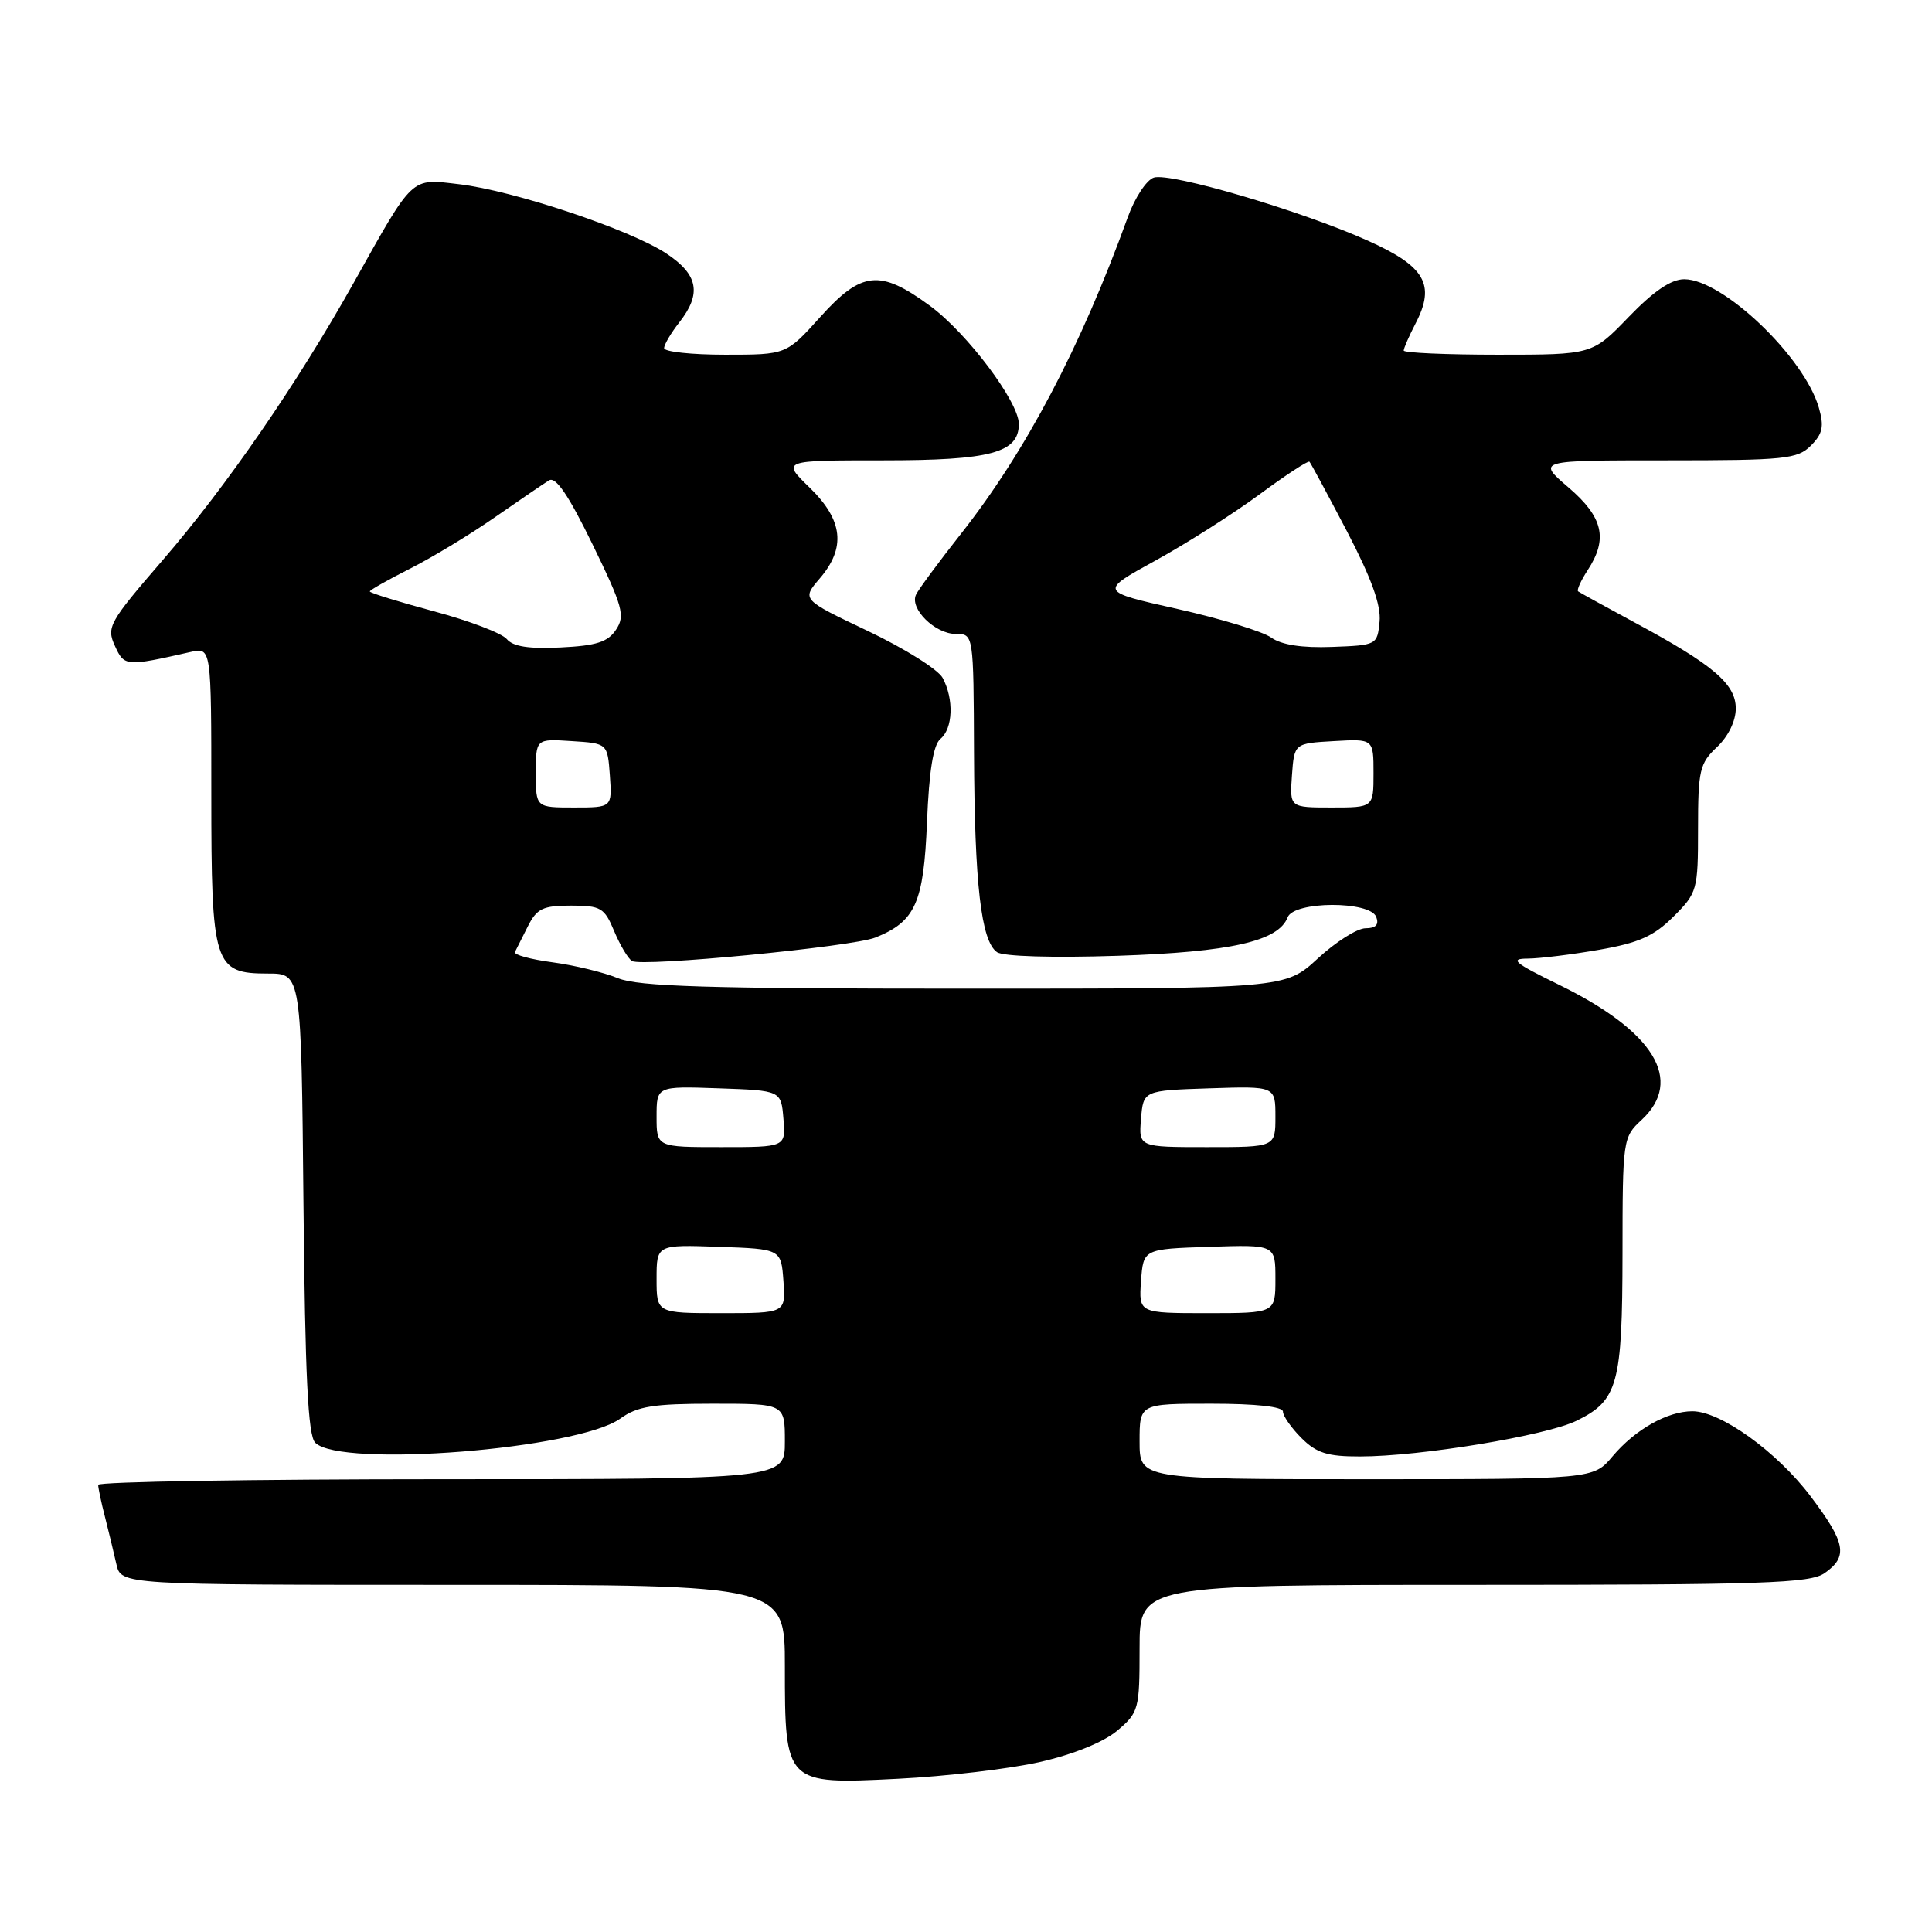 <?xml version="1.0" encoding="UTF-8" standalone="no"?>
<!DOCTYPE svg PUBLIC "-//W3C//DTD SVG 1.1//EN" "http://www.w3.org/Graphics/SVG/1.1/DTD/svg11.dtd" >
<svg xmlns="http://www.w3.org/2000/svg" xmlns:xlink="http://www.w3.org/1999/xlink" version="1.1" viewBox="0 0 256 256">
 <g >
 <path fill="currentColor"
d=" M 137.81 233.47 C 142.22 232.47 146.21 230.85 148.03 229.33 C 150.89 226.91 151.00 226.51 151.00 218.41 C 151.00 210.00 151.00 210.00 195.28 210.00 C 233.73 210.00 239.85 209.80 241.78 208.44 C 244.91 206.25 244.58 204.45 239.91 198.26 C 235.46 192.37 228.00 187.00 224.25 187.00 C 220.94 187.00 216.68 189.41 213.68 192.96 C 211.13 196.00 211.13 196.00 181.06 196.00 C 151.00 196.00 151.00 196.00 151.00 191.00 C 151.00 186.00 151.00 186.00 160.50 186.00 C 166.44 186.00 170.00 186.39 170.00 187.05 C 170.00 187.62 171.10 189.20 172.45 190.55 C 174.44 192.54 175.91 193.00 180.20 192.99 C 188.19 192.99 204.89 190.23 208.92 188.25 C 214.38 185.57 214.97 183.42 214.99 166.11 C 215.00 151.00 215.04 150.69 217.50 148.41 C 223.18 143.15 219.19 136.64 206.50 130.45 C 200.65 127.59 199.98 127.03 202.42 127.02 C 204.02 127.01 208.30 126.48 211.91 125.85 C 217.15 124.94 219.15 124.05 221.75 121.45 C 224.90 118.30 225.00 117.95 225.00 109.77 C 225.00 102.08 225.22 101.14 227.50 99.00 C 229.00 97.59 230.00 95.54 230.00 93.88 C 230.00 90.62 227.01 88.08 216.50 82.43 C 212.65 80.35 209.33 78.52 209.11 78.36 C 208.90 78.20 209.47 76.94 210.36 75.57 C 213.10 71.40 212.43 68.52 207.82 64.58 C 203.64 61.00 203.64 61.00 220.82 61.00 C 236.51 61.00 238.17 60.83 239.95 59.05 C 241.52 57.48 241.72 56.51 241.01 54.03 C 239.08 47.31 228.28 37.00 223.17 37.00 C 221.43 37.00 219.11 38.58 215.81 42.00 C 210.99 47.00 210.99 47.00 198.50 47.00 C 191.62 47.00 186.00 46.75 186.00 46.45 C 186.00 46.15 186.71 44.52 187.58 42.84 C 190.24 37.71 188.84 35.29 181.25 31.89 C 172.43 27.93 155.11 22.83 152.89 23.53 C 151.92 23.84 150.36 26.21 149.43 28.80 C 143.20 46.01 135.92 59.83 127.34 70.72 C 124.40 74.45 121.72 78.08 121.38 78.79 C 120.49 80.64 123.89 84.00 126.65 84.00 C 129.00 84.00 129.00 84.00 129.06 99.75 C 129.13 117.14 130.00 124.71 132.11 126.17 C 132.93 126.74 139.49 126.93 148.09 126.65 C 163.10 126.15 169.40 124.72 170.62 121.55 C 171.45 119.39 181.54 119.35 182.36 121.50 C 182.75 122.52 182.31 123.00 180.95 123.00 C 179.85 123.00 177.00 124.80 174.62 127.00 C 170.28 131.00 170.28 131.00 127.76 131.00 C 93.76 131.00 84.57 130.72 81.87 129.61 C 80.02 128.85 76.12 127.90 73.20 127.51 C 70.29 127.12 68.05 126.51 68.23 126.15 C 68.41 125.79 69.18 124.26 69.94 122.75 C 71.13 120.39 71.93 120.00 75.65 120.00 C 79.62 120.00 80.09 120.28 81.38 123.38 C 82.16 125.24 83.22 127.02 83.74 127.34 C 85.05 128.15 112.93 125.46 116.00 124.23 C 121.29 122.11 122.40 119.63 122.83 108.96 C 123.11 102.14 123.66 98.69 124.62 97.90 C 126.27 96.53 126.42 92.65 124.91 89.83 C 124.31 88.71 119.86 85.92 115.02 83.62 C 106.23 79.44 106.23 79.44 108.61 76.66 C 112.12 72.58 111.72 68.92 107.28 64.61 C 103.56 61.00 103.56 61.00 117.06 61.00 C 131.27 61.00 135.00 60.00 135.00 56.18 C 135.00 53.25 128.14 44.12 123.21 40.51 C 116.60 35.66 114.17 35.91 108.69 42.00 C 104.19 47.00 104.19 47.00 96.10 47.00 C 91.64 47.00 88.00 46.61 88.00 46.13 C 88.00 45.66 88.90 44.13 90.00 42.73 C 93.01 38.90 92.53 36.38 88.25 33.56 C 83.44 30.40 68.02 25.25 60.84 24.41 C 54.35 23.65 54.89 23.15 46.85 37.50 C 39.36 50.86 30.03 64.41 21.55 74.23 C 14.45 82.45 14.09 83.10 15.22 85.57 C 16.47 88.32 16.65 88.34 25.25 86.39 C 28.00 85.77 28.00 85.77 28.00 105.16 C 28.00 127.94 28.34 129.00 35.52 129.00 C 39.92 129.00 39.92 129.00 40.21 159.45 C 40.43 182.39 40.81 190.22 41.77 191.17 C 45.13 194.53 76.57 192.03 82.21 187.96 C 84.45 186.34 86.58 186.00 94.46 186.00 C 104.00 186.00 104.00 186.00 104.00 191.00 C 104.00 196.00 104.00 196.00 58.50 196.00 C 33.47 196.00 13.00 196.34 13.01 196.75 C 13.01 197.16 13.41 199.07 13.91 201.00 C 14.40 202.93 15.08 205.74 15.42 207.25 C 16.04 210.00 16.04 210.00 60.02 210.00 C 104.00 210.00 104.00 210.00 104.00 220.78 C 104.00 236.41 104.04 236.45 118.95 235.70 C 125.34 235.38 133.83 234.38 137.81 233.47 Z  M 87.00 169.46 C 87.00 164.92 87.00 164.92 95.25 165.21 C 103.50 165.50 103.50 165.50 103.81 169.75 C 104.11 174.00 104.11 174.00 95.56 174.00 C 87.00 174.00 87.00 174.00 87.00 169.46 Z  M 151.19 169.75 C 151.50 165.50 151.50 165.50 160.25 165.21 C 169.00 164.92 169.00 164.92 169.00 169.46 C 169.00 174.00 169.00 174.00 159.94 174.00 C 150.89 174.00 150.89 174.00 151.19 169.75 Z  M 87.00 147.96 C 87.00 143.92 87.00 143.92 95.25 144.21 C 103.50 144.50 103.50 144.50 103.81 148.25 C 104.12 152.00 104.12 152.00 95.56 152.00 C 87.00 152.00 87.00 152.00 87.00 147.96 Z  M 151.19 148.25 C 151.50 144.50 151.50 144.50 160.25 144.21 C 169.00 143.92 169.00 143.92 169.00 147.96 C 169.00 152.00 169.00 152.00 159.94 152.00 C 150.88 152.00 150.88 152.00 151.19 148.25 Z  M 71.00 102.45 C 71.00 97.89 71.00 97.89 75.75 98.20 C 80.50 98.50 80.50 98.50 80.81 102.75 C 81.11 107.00 81.11 107.00 76.06 107.00 C 71.00 107.00 71.00 107.00 71.00 102.45 Z  M 171.19 102.75 C 171.50 98.50 171.50 98.50 176.75 98.20 C 182.00 97.90 182.00 97.90 182.00 102.45 C 182.00 107.00 182.00 107.00 176.44 107.00 C 170.89 107.00 170.89 107.00 171.19 102.75 Z  M 67.15 84.68 C 66.51 83.91 62.17 82.25 57.49 81.00 C 52.82 79.74 49.00 78.56 49.00 78.37 C 49.00 78.19 51.36 76.85 54.25 75.39 C 57.14 73.94 62.20 70.88 65.50 68.59 C 68.80 66.30 72.06 64.07 72.75 63.65 C 73.64 63.11 75.34 65.62 78.51 72.12 C 82.53 80.39 82.86 81.58 81.63 83.43 C 80.55 85.07 79.03 85.56 74.29 85.79 C 70.09 86.00 67.97 85.67 67.15 84.68 Z  M 168.44 84.48 C 167.31 83.67 161.72 81.97 156.02 80.69 C 145.65 78.37 145.65 78.37 153.08 74.29 C 157.16 72.05 163.36 68.11 166.85 65.54 C 170.34 62.97 173.34 61.00 173.51 61.18 C 173.68 61.36 175.91 65.49 178.47 70.38 C 181.71 76.59 183.02 80.19 182.80 82.38 C 182.50 85.46 182.43 85.50 176.50 85.72 C 172.52 85.87 169.81 85.45 168.44 84.48 Z "/>
</g>
</svg>